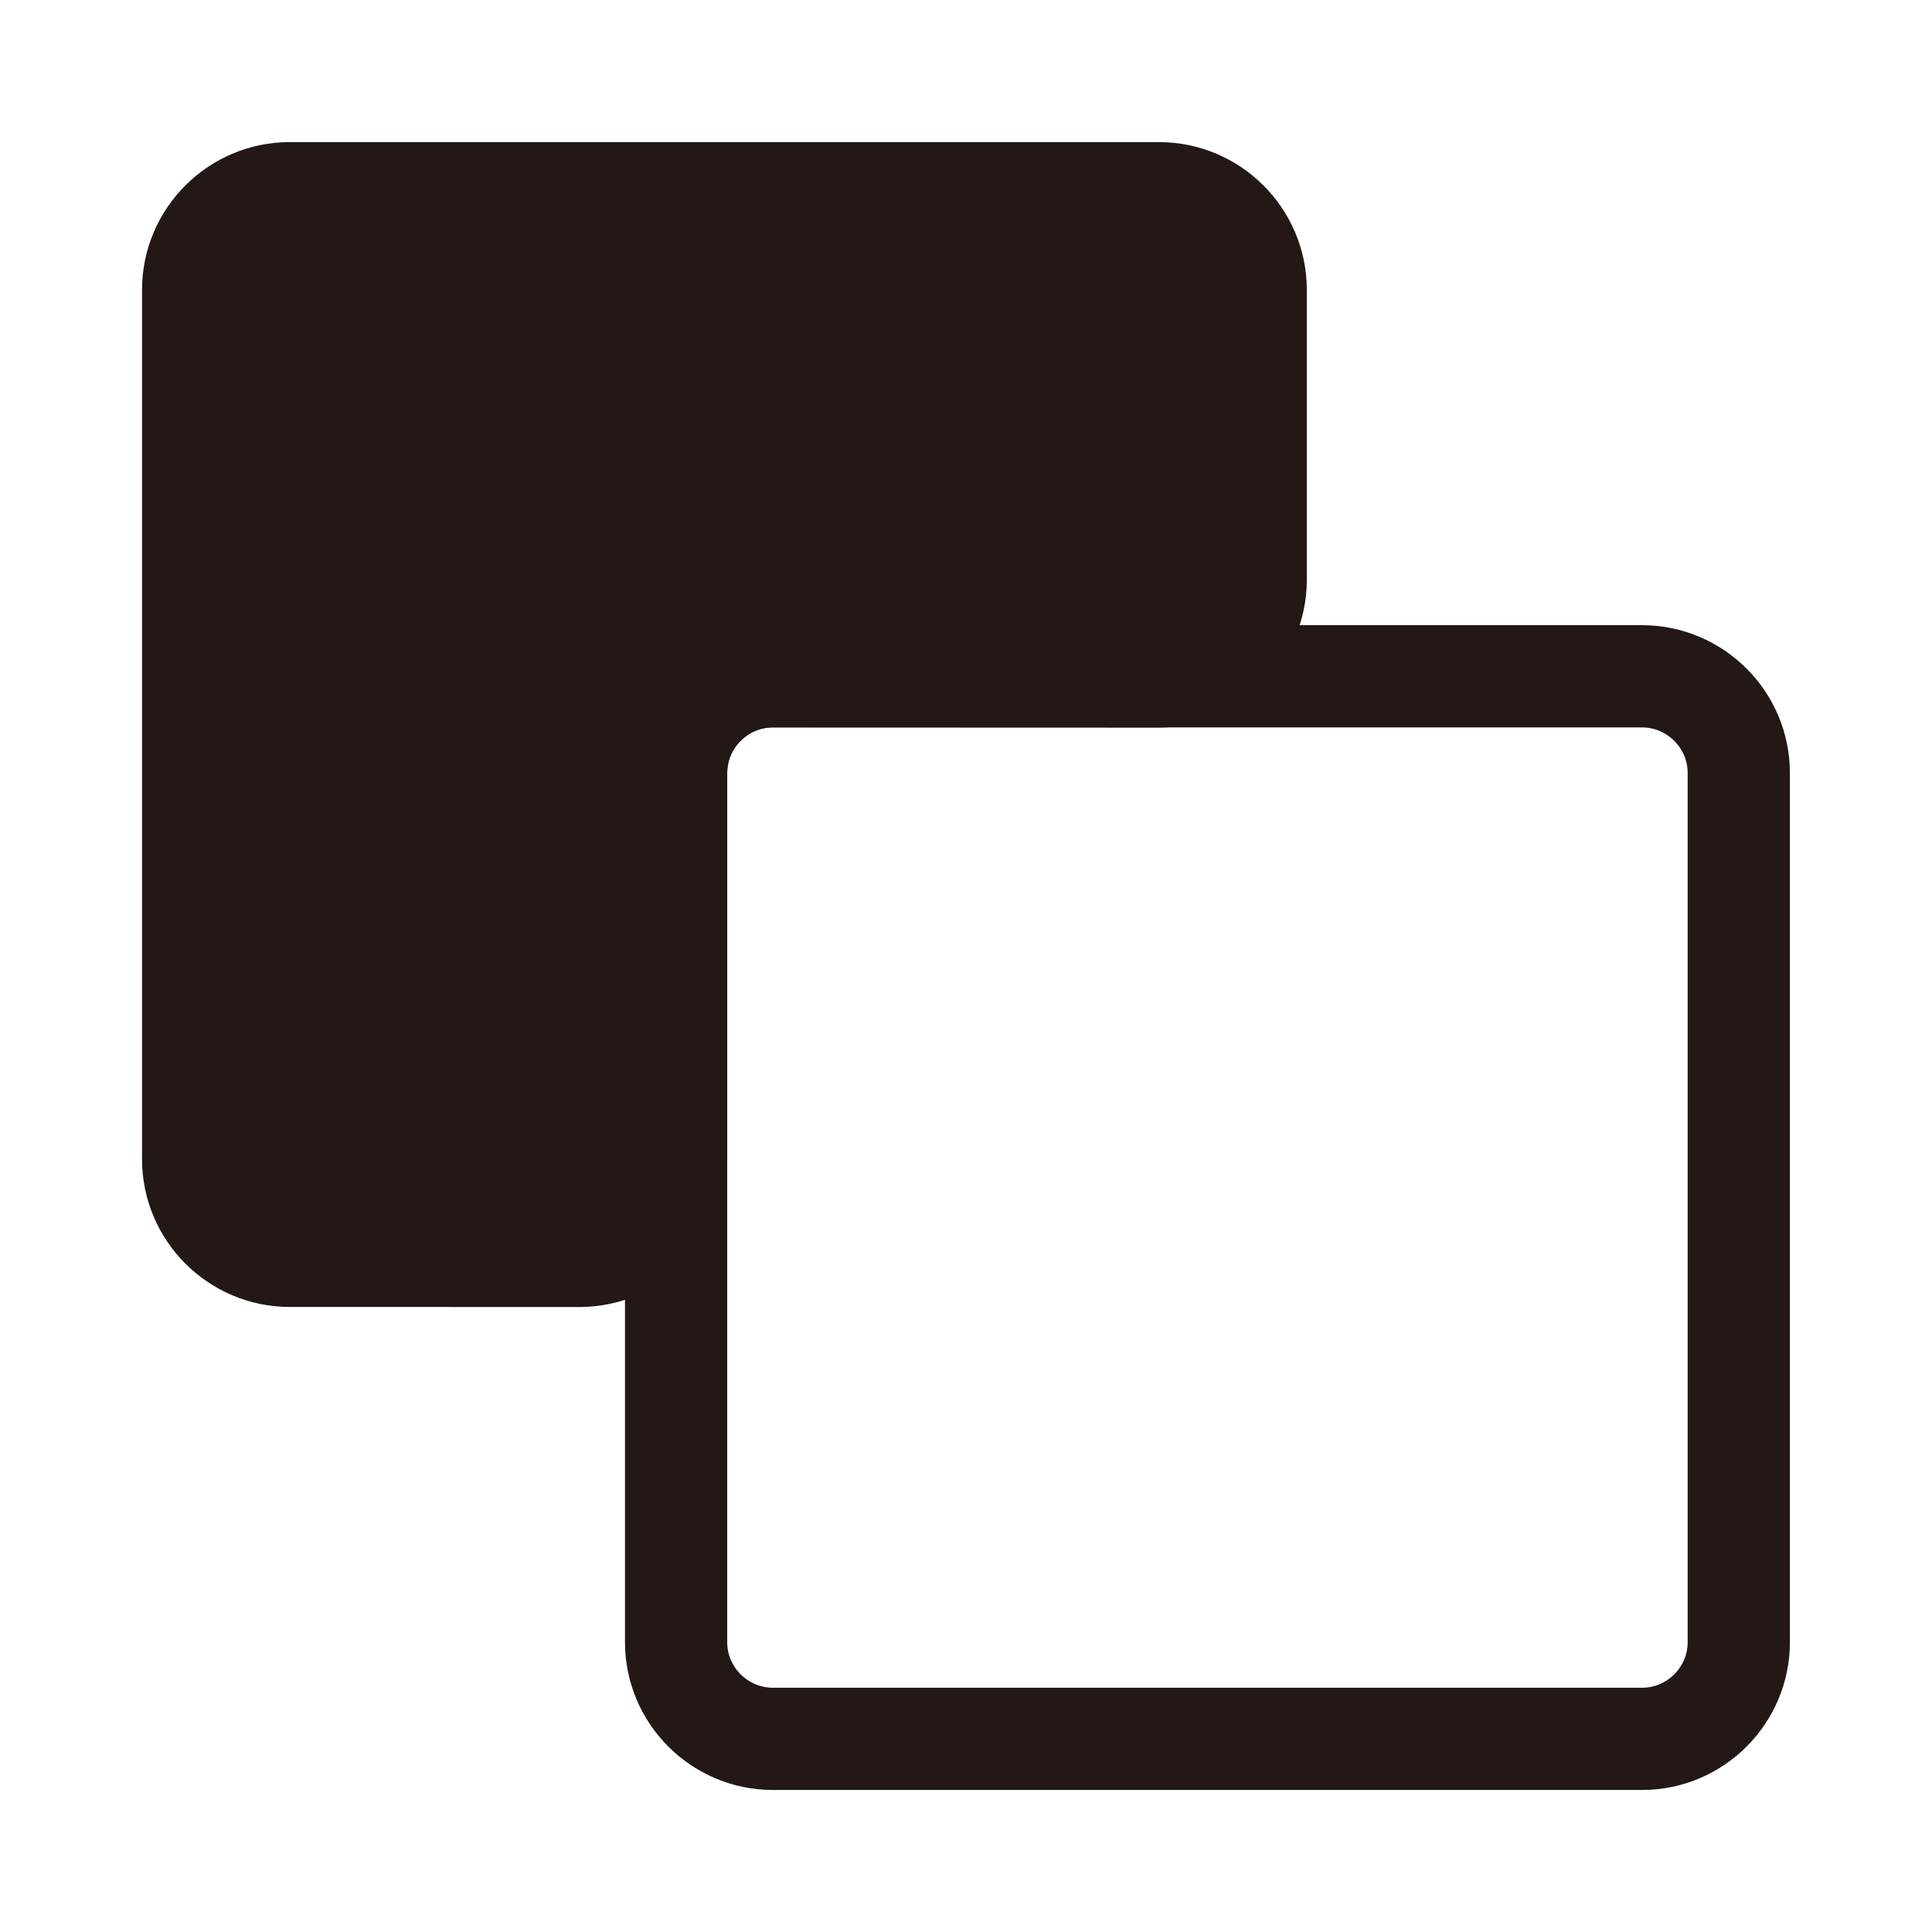 <?xml version="1.0" encoding="utf-8"?>
<!-- Generator: Adobe Illustrator 16.0.0, SVG Export Plug-In . SVG Version: 6.00 Build 0)  -->
<!DOCTYPE svg PUBLIC "-//W3C//DTD SVG 1.1//EN" "http://www.w3.org/Graphics/SVG/1.1/DTD/svg11.dtd">
<svg version="1.1" id="图层_1" xmlns="http://www.w3.org/2000/svg" xmlns:xlink="http://www.w3.org/1999/xlink" x="0px" y="0px"
	 width="28.347px" height="28.347px" viewBox="0 0 28.347 28.347" enable-background="new 0 0 28.347 28.347" xml:space="preserve">
<g display="none">
	<g display="inline">
		<path fill="#231815" d="M17.006,4.252c0-0.78-0.638-1.417-1.418-1.417H4.25c-0.779,0-1.417,0.638-1.417,1.417v11.34
			c0,0.779,0.638,1.417,1.417,1.417h11.338c0.78,0,1.418-0.638,1.418-1.417V4.252z"/>
		<path fill="none" stroke="#231815" stroke-width="1.5" stroke-linecap="round" stroke-miterlimit="10" d="M17.006,4.252
			c0-0.78-0.638-1.417-1.418-1.417H4.25c-0.779,0-1.417,0.638-1.417,1.417v11.34c0,0.779,0.638,1.417,1.417,1.417h11.338
			c0.78,0,1.418-0.638,1.418-1.417V4.252z"/>
	</g>
	<g display="inline">
		<path fill="none" stroke="#231815" stroke-width="1.5" stroke-linecap="round" stroke-miterlimit="10" d="M24.094,11.34
			c0.779,0,1.417,0.638,1.417,1.417v11.341c0,0.779-0.638,1.417-1.417,1.417H12.755c-0.78,0-1.417-0.639-1.417-1.417l-0.001-1.42
			c0-0.779,0.638-1.417,1.417-1.417h7.086c0.78,0,1.418-0.638,1.418-1.417v-7.087c0-0.779,0.638-1.417,1.418-1.417H24.094z"/>
	</g>
	<g display="inline">
		<path fill="none" stroke="#231815" stroke-width="1.5" stroke-linecap="round" stroke-miterlimit="10" d="M19.84,7.087
			c0.78,0,1.418,0.637,1.418,1.417v11.34c0,0.779-0.638,1.417-1.418,1.417H8.502c-0.779,0-1.417-0.638-1.417-1.417v-1.418
			c0-0.779,0.638-1.417,1.417-1.417h7.086c0.78,0,1.418-0.638,1.418-1.417V8.506c0-0.78,0.638-1.418,1.418-1.418L19.84,7.087z"/>
	</g>
</g>
<g display="none">
	<g display="inline">
		<path fill="#231815" d="M18.424,4.252c0-0.78-0.638-1.417-1.418-1.417H4.25c-0.779,0-1.417,0.638-1.417,1.417v12.757
			c0,0.779,0.638,1.417,1.417,1.417h12.756c0.78,0,1.418-0.638,1.418-1.417V4.252z"/>
		<path fill="none" stroke="#231815" stroke-width="1.5" stroke-linecap="round" stroke-miterlimit="10" d="M18.424,4.252
			c0-0.78-0.638-1.417-1.418-1.417H4.25c-0.779,0-1.417,0.638-1.417,1.417v12.757c0,0.779,0.638,1.417,1.417,1.417h12.756
			c0.78,0,1.418-0.638,1.418-1.417V4.252z"/>
	</g>
	<g display="inline">
		<path fill="none" stroke="#231815" stroke-width="1.5" stroke-linecap="round" stroke-miterlimit="10" d="M11.337,18.426
			c-0.78,0-1.417,0.638-1.417,1.417v4.255c0,0.779,0.638,1.417,1.418,1.417h12.756c0.779,0,1.417-0.639,1.417-1.417V11.339
			c0-0.779-0.638-1.417-1.417-1.417H19.84c-0.779,0-1.417,0.638-1.417,1.417l0.001,5.67c0,0.779-0.638,1.417-1.418,1.417H11.337z"/>
	</g>
</g>
<g>
	<g>
		<path fill="none" stroke="#231815" stroke-width="1.5" stroke-linecap="round" stroke-miterlimit="10" d="M9.92,24.096
			c0,0.779,0.639,1.417,1.418,1.417h12.756c0.779,0,1.418-0.637,1.418-1.417V11.34c0-0.779-0.639-1.417-1.418-1.417H11.337
			c-0.78,0-1.417,0.638-1.417,1.417V24.096z"/>
	</g>
	<g>
		<path fill="#231815" d="M2.834,17.009c0,0.779,0.637,1.417,1.417,1.417l4.251,0.001c0.779,0,1.418-0.638,1.418-1.417v-5.67
			c0-0.779,0.637-1.417,1.417-1.417l5.669,0.002c0.779,0,1.418-0.637,1.418-1.417V4.252c0-0.78-0.639-1.417-1.418-1.417H4.251
			c-0.78,0-1.417,0.638-1.417,1.417V17.009z"/>
		<path fill="none" stroke="#231815" stroke-width="1.5" stroke-linecap="round" stroke-miterlimit="10" d="M2.834,17.009
			c0,0.779,0.637,1.417,1.417,1.417l4.251,0.001c0.779,0,1.418-0.638,1.418-1.417v-5.67c0-0.779,0.637-1.417,1.417-1.417
			l5.669,0.002c0.779,0,1.418-0.637,1.418-1.417V4.252c0-0.78-0.639-1.417-1.418-1.417H4.251c-0.78,0-1.417,0.638-1.417,1.417
			V17.009z"/>
	</g>
</g>
<g display="none">
	<g display="inline">
		<path fill="#231815" d="M11.337,24.094c0,0.779,0.638,1.417,1.417,1.417h11.34c0.779,0,1.417-0.639,1.417-1.417V12.753
			c0-0.779-0.638-1.417-1.417-1.417h-1.418c-0.779,0-1.417,0.638-1.417,1.417v7.089c0,0.779-0.638,1.417-1.417,1.417h-7.088
			c-0.779,0-1.417,0.638-1.417,1.417V24.094z"/>
		<path fill="none" stroke="#231815" stroke-width="1.5" stroke-linecap="round" stroke-miterlimit="10" d="M11.337,24.094
			c0,0.779,0.638,1.417,1.417,1.417h11.34c0.779,0,1.417-0.639,1.417-1.417V12.753c0-0.779-0.638-1.417-1.417-1.417h-1.418
			c-0.779,0-1.417,0.638-1.417,1.417v7.089c0,0.779-0.638,1.417-1.417,1.417h-7.088c-0.779,0-1.417,0.638-1.417,1.417V24.094z"/>
	</g>
	<g display="inline">
		<path fill="none" stroke="#231815" stroke-width="1.5" stroke-linecap="round" stroke-miterlimit="10" d="M19.842,7.085
			c0.779,0,1.417,0.637,1.417,1.417v11.34c0,0.779-0.638,1.417-1.417,1.417H8.502c-0.779,0-1.417-0.638-1.417-1.417v-1.418
			c0-0.779,0.638-1.417,1.417-1.417l7.088,0.002c0.779,0,1.417-0.638,1.417-1.417l-0.001-7.088c0-0.78,0.638-1.418,1.418-1.418
			L19.842,7.085z"/>
	</g>
	<g display="inline">
		<path fill="none" stroke="#231815" stroke-width="1.5" stroke-linecap="round" stroke-miterlimit="10" d="M2.833,15.592
			c0,0.779,0.638,1.417,1.417,1.417h11.34c0.779,0,1.417-0.638,1.417-1.417V4.252c0-0.78-0.638-1.417-1.417-1.417H4.25
			c-0.779,0-1.417,0.638-1.417,1.417V15.592z"/>
	</g>
</g>
</svg>
